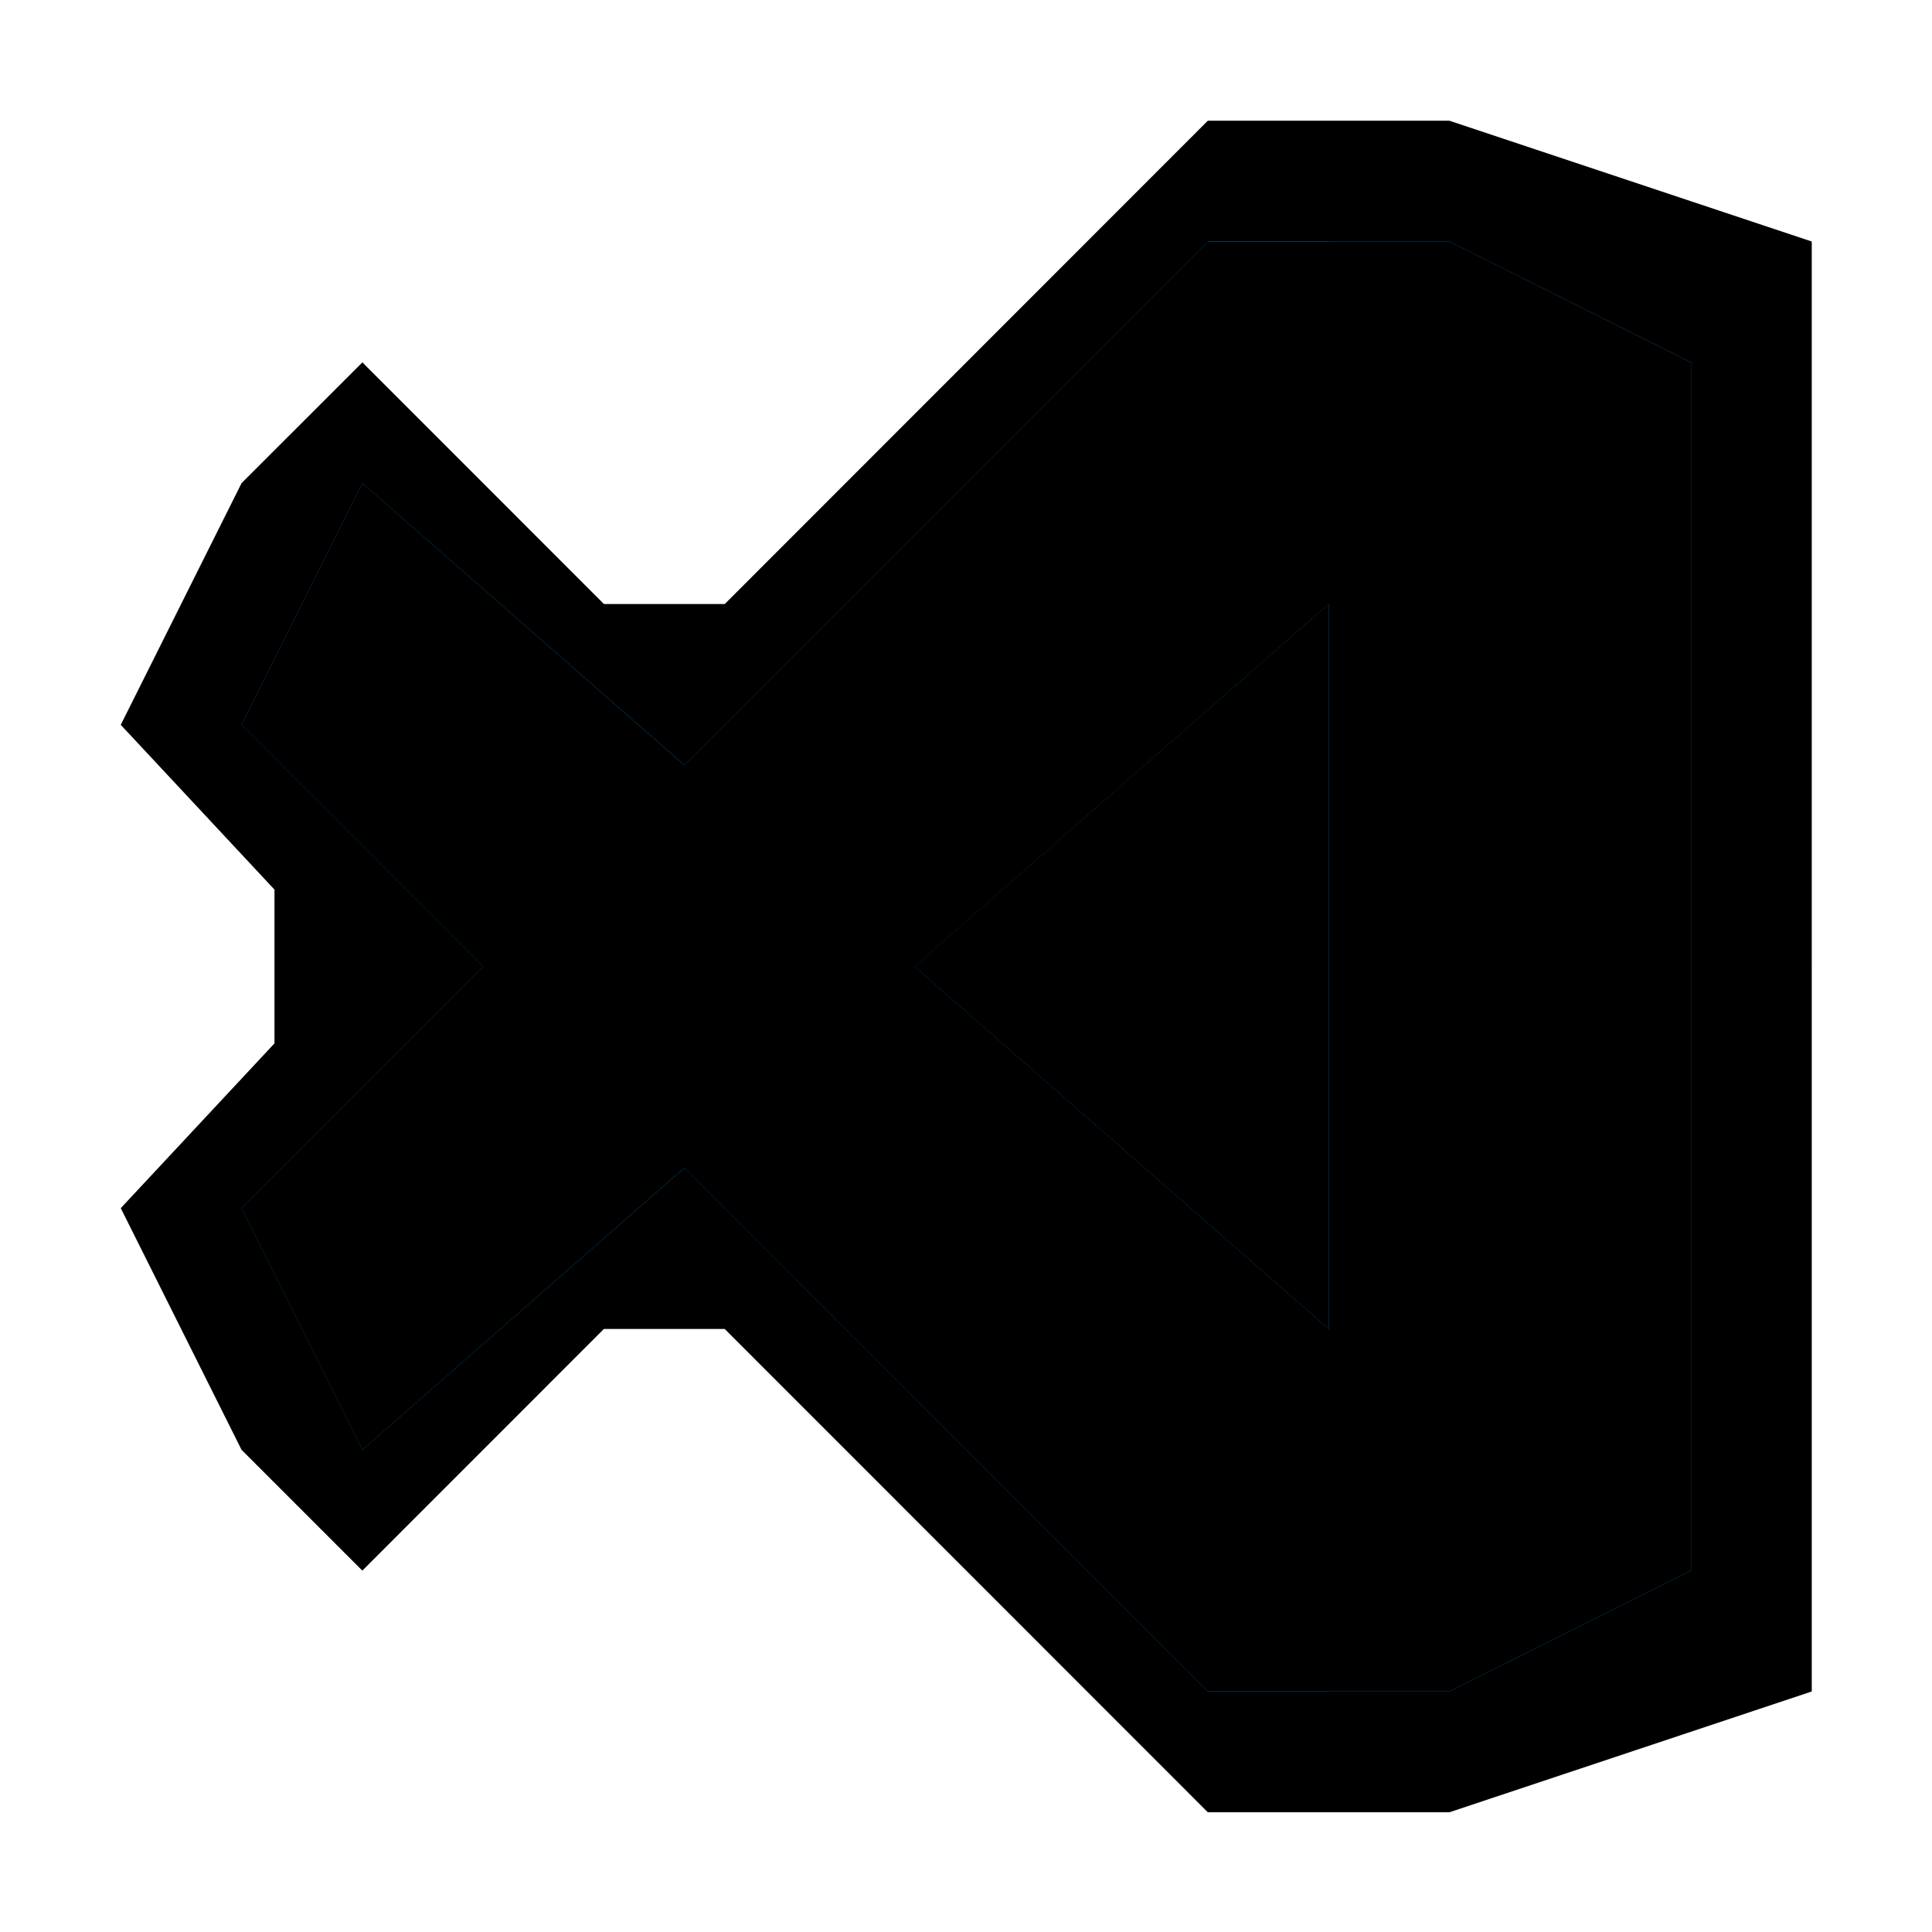 <?xml version="1.0" encoding="UTF-8" standalone="no"?>
<svg
   width="16"
   height="16"
   viewBox="0 0 16 16"
   fill="none"
   version="1.1"
   id="svg2"
   sodipodi:docname="_icon_base.svg"
   inkscape:version="1.3.2 (091e20e, 2023-11-25, custom)"
   xml:space="preserve"
   inkscape:export-filename="vscode.svg"
   inkscape:export-xdpi="96"
   inkscape:export-ydpi="96"
   xmlns:inkscape="http://www.inkscape.org/namespaces/inkscape"
   xmlns:sodipodi="http://sodipodi.sourceforge.net/DTD/sodipodi-0.dtd"
   xmlns="http://www.w3.org/2000/svg"
   xmlns:svg="http://www.w3.org/2000/svg"><defs
     id="defs2"><style
       id="style1">.cls-1{fill:#d68012;}</style></defs><sodipodi:namedview
     id="namedview2"
     pagecolor="#131313"
     bordercolor="#ffffff"
     borderopacity="1"
     inkscape:showpageshadow="false"
     inkscape:pageopacity="0"
     inkscape:pagecheckerboard="1"
     inkscape:deskcolor="#868686"
     inkscape:zoom="32"
     inkscape:cx="6.546875"
     inkscape:cy="7.796875"
     inkscape:window-width="1920"
     inkscape:window-height="1009"
     inkscape:window-x="-8"
     inkscape:window-y="-8"
     inkscape:window-maximized="1"
     inkscape:current-layer="g39"
     showgrid="true"
     showborder="false"
     labelstyle="default"
     showguides="true"
     inkscape:clip-to-page="true"
     shape-rendering="crispEdges"
     inkscape:export-bgcolor="#00000000"><inkscape:grid
       id="grid1"
       units="px"
       originx="7"
       originy="7"
       spacingx="1"
       spacingy="1"
       empcolor="#3f3fff"
       empopacity="0.537"
       color="#3f3fff"
       opacity="0.278"
       empspacing="1"
       dotted="false"
       gridanglex="30"
       gridanglez="30"
       visible="true" /></sodipodi:namedview><g
     id="g39"
     transform="matrix(0.421,0,0,0.42,1.312,1.282)"
     style="display:inline;fill-rule:evenodd;stroke-width:4.517;stroke-linejoin:round;stroke-dasharray:none;filter:url(#saturation)"
     inkscape:label="VSCode"
     inkscape:export-filename="vscode-ignore.svg"
     inkscape:export-xdpi="96"
     inkscape:export-ydpi="96"
     inkscape:highlight-color="#ffffff"><g
       id="g47"
       inkscape:label="Logo"
       style="display:inline"><path
         style="display:inline;fill:#000000;fill-rule:evenodd;stroke:none;stroke-width:3.028px;stroke-linecap:butt;stroke-linejoin:miter;stroke-dasharray:none;stroke-opacity:1;filter:url(#saturation)"
         d="M 11.14,8.858 H 8.764 L 4.012,4.093 1.635,6.475 -0.741,11.24 2.283,14.489 v 3.032 l -3.024,3.249 2.376,4.765 2.376,2.382 4.752,-4.765 h 2.376 l 9.504,9.53 h 4.752 l 7.128,-2.382 V 1.71 l -7.128,-2.382 h -4.752 z"
         id="path35"
         sodipodi:nodetypes="ccccccccccccccccccc"
         inkscape:label="Shadow" /><path
         d="M 23.02,1.71 H 20.644 L 1.635,20.77 4.012,25.535 23.02,8.858 30.148,4.093 Z"
         style="display:inline;fill:#007dc3;fill-opacity:1;stroke-width:4.517;stroke-dasharray:none"
         id="path36"
         sodipodi:nodetypes="ccccccc"
         inkscape:label="Down" /><path
         d="M 23.02,30.3 H 20.644 L 1.635,11.24 4.012,6.475 23.02,23.153 l 6.511,3.431 0.617,1.334 z"
         style="display:inline;fill:#008eee;fill-opacity:1;stroke-width:4.517;stroke-dasharray:none"
         id="path37"
         sodipodi:nodetypes="cccccccc"
         inkscape:label="Up" /><path
         d="M 25.396,30.3 H 20.644 L 23.02,27.918 V 4.093 L 20.644,1.71 h 4.752 l 4.752,2.382 V 27.918 Z"
         style="display:inline;fill:#1f9ef3;fill-opacity:1;stroke-width:4.517;stroke-dasharray:none"
         id="path38"
         sodipodi:nodetypes="ccccccccc"
         inkscape:label="Vert" /></g><path
       id="path45"
       style="display:inline;opacity:1;mix-blend-mode:saturation;fill:#000000;fill-opacity:1;stroke-width:4.517;stroke-dasharray:none"
       inkscape:label="Ignore Overlay"
       d="M 20.644,1.71 10.346,12.036 4.012,6.475 1.635,11.24 l 4.752,4.765 -4.752,4.765 2.376,4.765 6.335,-5.561 10.298,10.326 h 4.752 l 4.752,-2.382 V 4.093 L 25.396,1.71 H 23.02 Z M 23.02,8.858 V 23.153 l -8.144,-7.147 z" /></g></svg>
